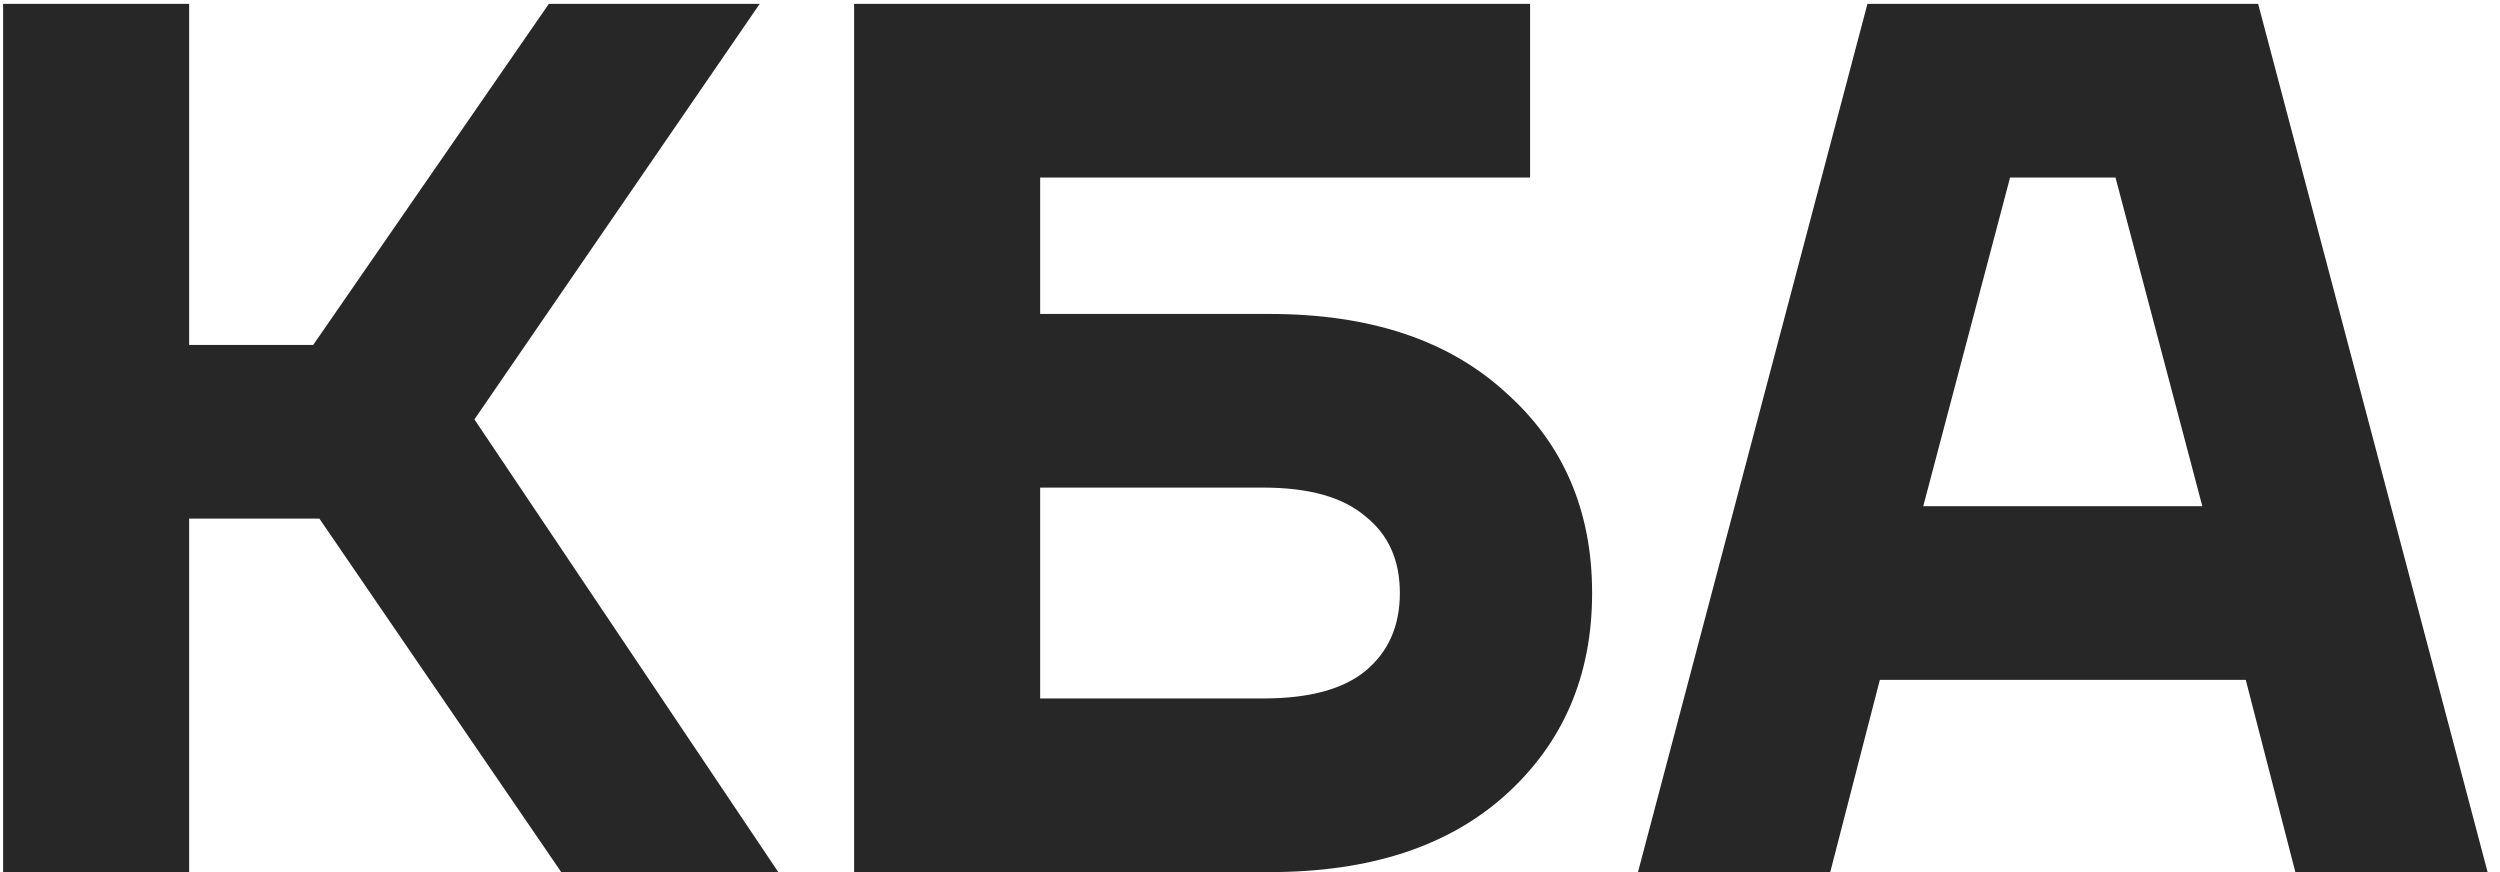 <svg width="129" height="45" viewBox="0 0 129 45" fill="none" xmlns="http://www.w3.org/2000/svg">
<path d="M0.16 45V0.2H9.76V17.8H16.16L28.32 0.2H39.2L24.48 21.64L40.16 45H28.96L16.48 26.76H9.76V45H0.16ZM44.072 45V0.2H78.953V9.16H53.672V16.2H65.513C70.675 16.2 74.728 17.544 77.672 20.232C80.659 22.877 82.153 26.333 82.153 30.6C82.153 34.867 80.659 38.344 77.672 41.032C74.728 43.677 70.675 45 65.513 45H44.072ZM53.672 36.04H65.192C67.539 36.04 69.288 35.571 70.441 34.632C71.635 33.651 72.233 32.307 72.233 30.6C72.233 28.893 71.635 27.571 70.441 26.632C69.288 25.651 67.539 25.16 65.192 25.16H53.672V36.04ZM84.52 45L96.36 0.2H116.52L128.36 45H118.44L115.88 35.08H97L94.44 45H84.52ZM99.24 26.12H113.64L109.16 9.16H103.72L99.24 26.12Z" fill="#272727"/>
</svg>
